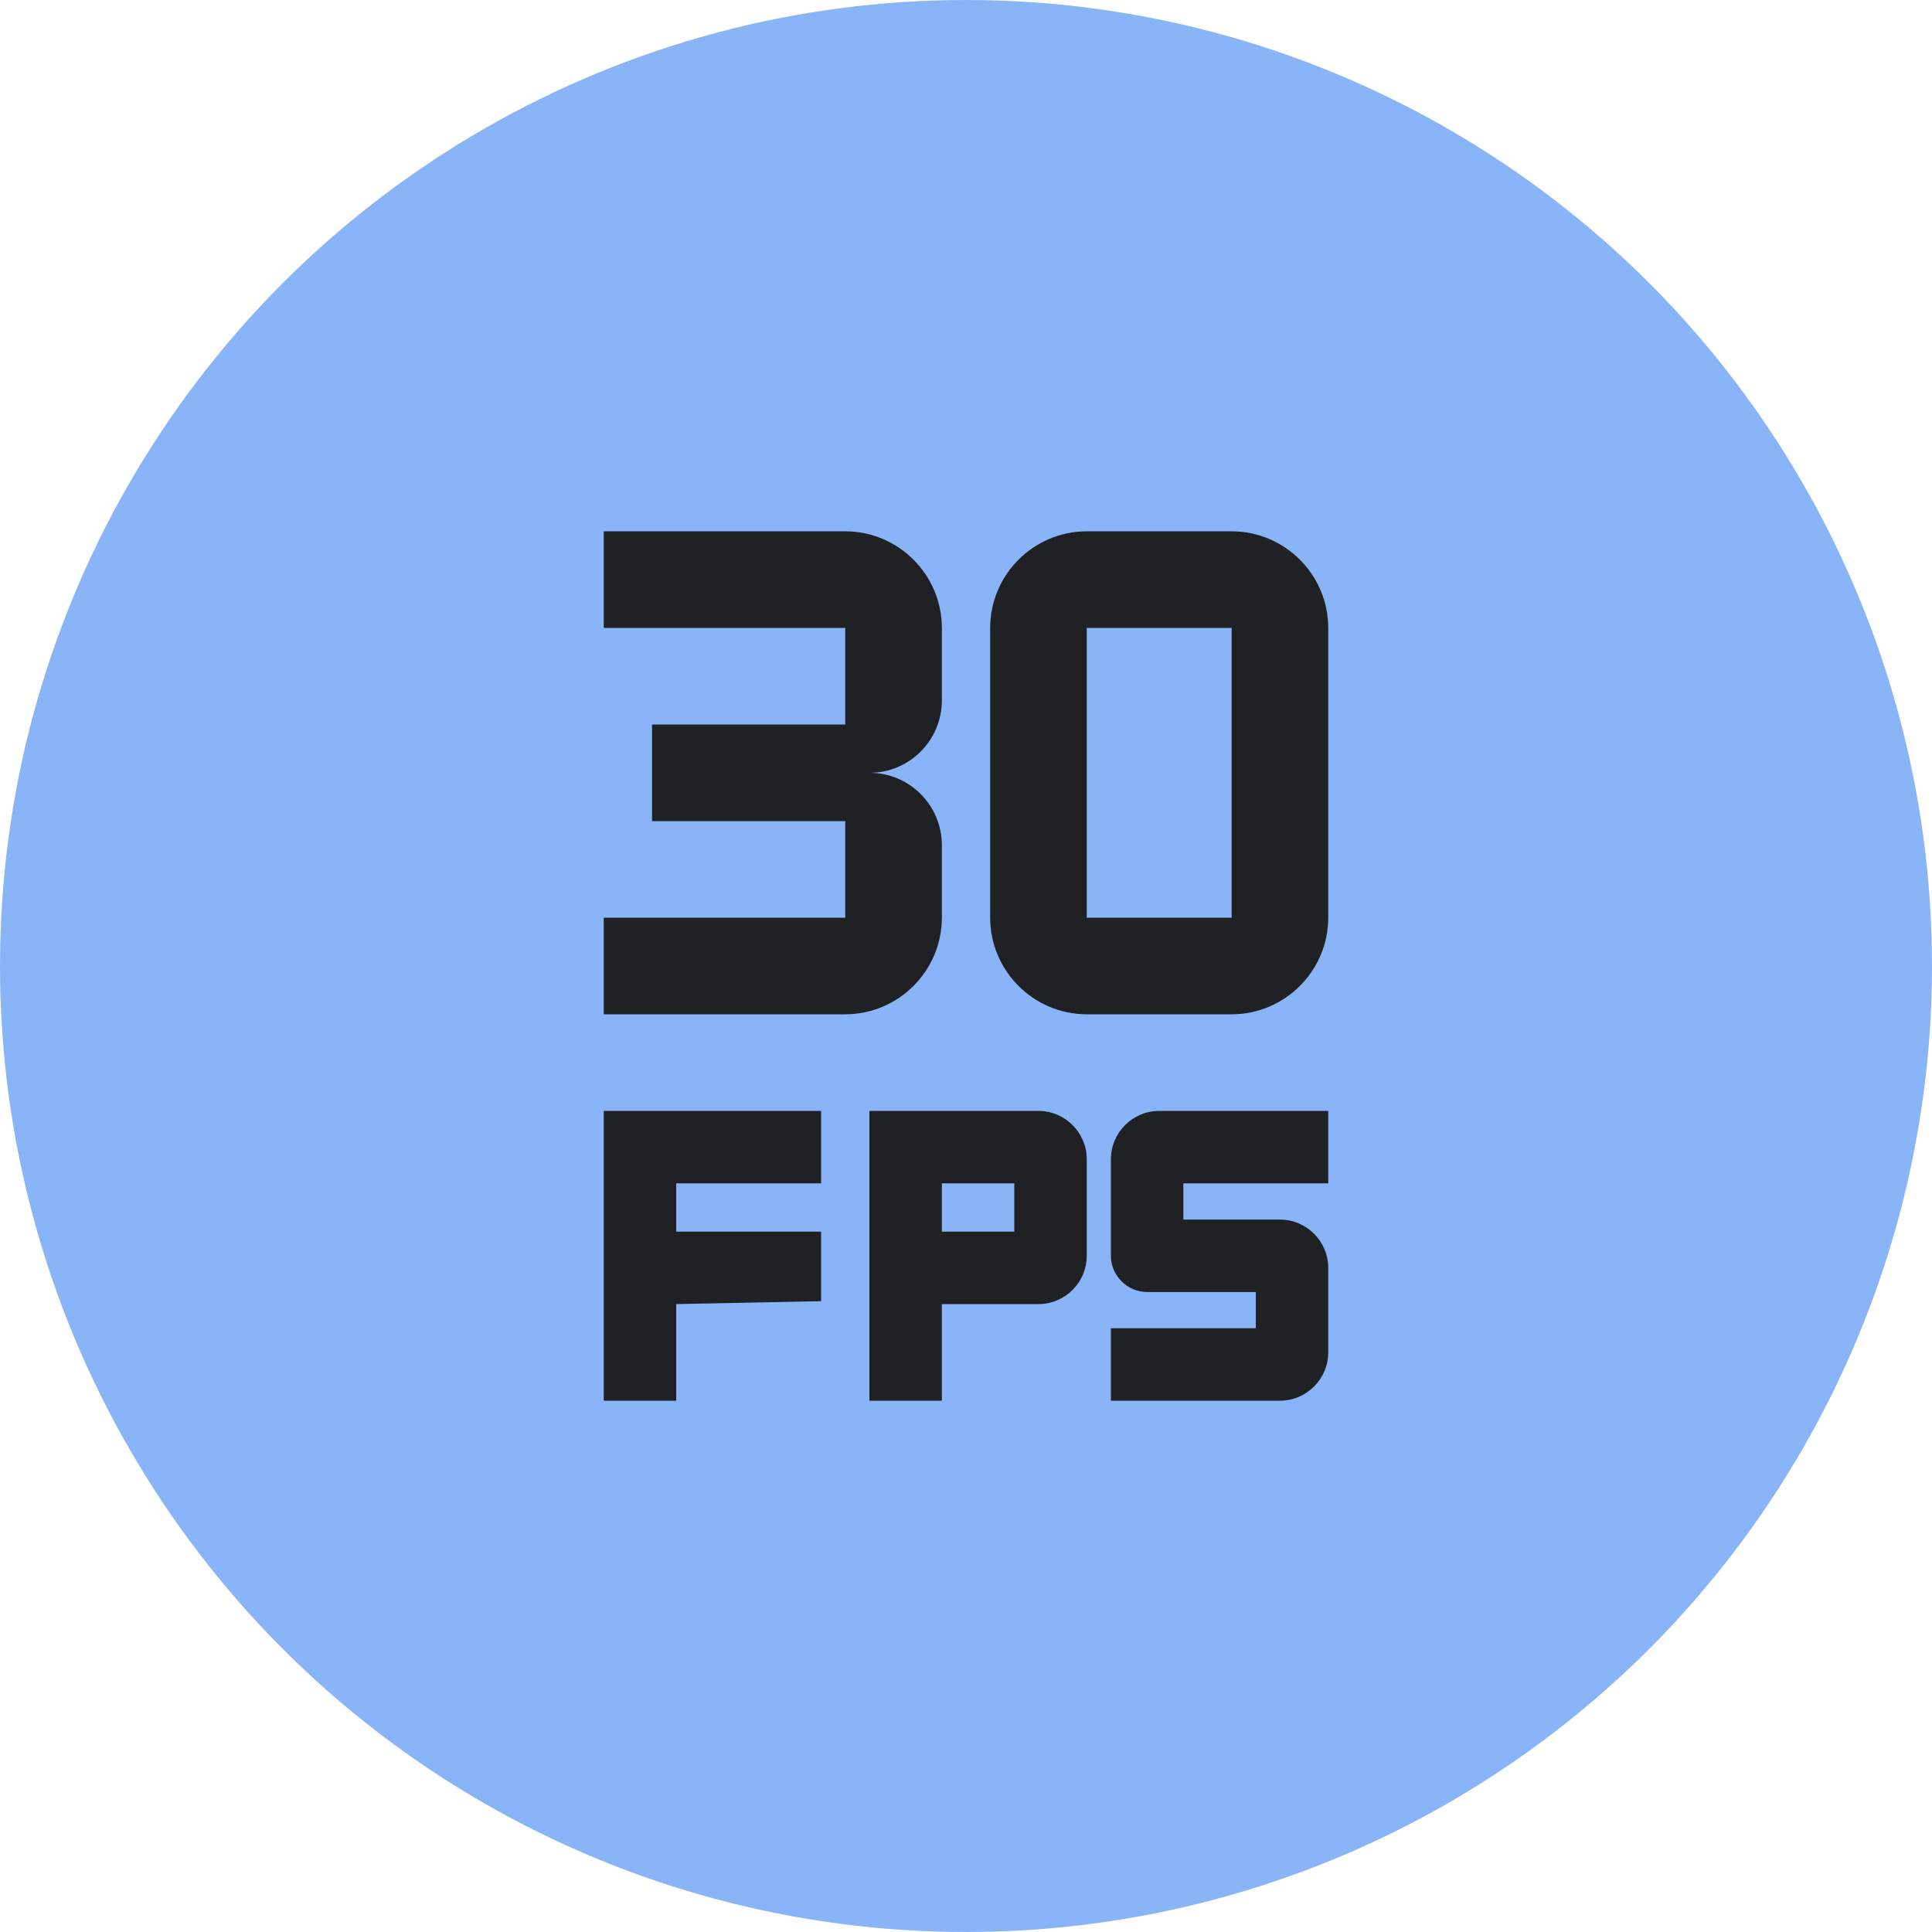 <svg width="40" height="40" viewBox="0 0 40 40" fill="none" xmlns="http://www.w3.org/2000/svg">
<circle cx="20" cy="20" r="20" fill="#8AB4F8"/>
<path fill-rule="evenodd" clip-rule="evenodd" d="M22.5 26V24C22.5 23.45 22.05 23 21.5 23H18V29H19.5V27H21.5C22.05 27 22.5 26.55 22.5 26ZM21 25.5H19.5V24.5H21V25.5ZM24 23C23.45 23 23 23.45 23 24V26C23 26.41 23.34 26.75 23.75 26.75H26V27.5H23V29H26.5C27.05 29 27.5 28.55 27.5 28V26.25C27.5 25.7 27.05 25.25 26.5 25.25H24.5V24.5H27.5V23H24ZM17 25.5H14V24.5H17V23H12.5V29H14V27L17 26.94V25.5ZM12.5 11V13H17.5V15H13.5V17H17.5V19H12.5V21H17.5C18.6 21 19.5 20.1 19.5 19V17.5C19.5 16.67 18.83 16 18 16C18.83 16 19.5 15.33 19.5 14.5V13C19.5 11.9 18.6 11 17.5 11H12.5ZM25.5 13V19H22.5V13H25.5ZM25.5 11H22.5C21.4 11 20.5 11.9 20.5 13V19C20.5 20.1 21.4 21 22.5 21H25.5C26.6 21 27.5 20.1 27.5 19V13C27.5 11.9 26.6 11 25.5 11Z" fill="#202124"/>
</svg>
